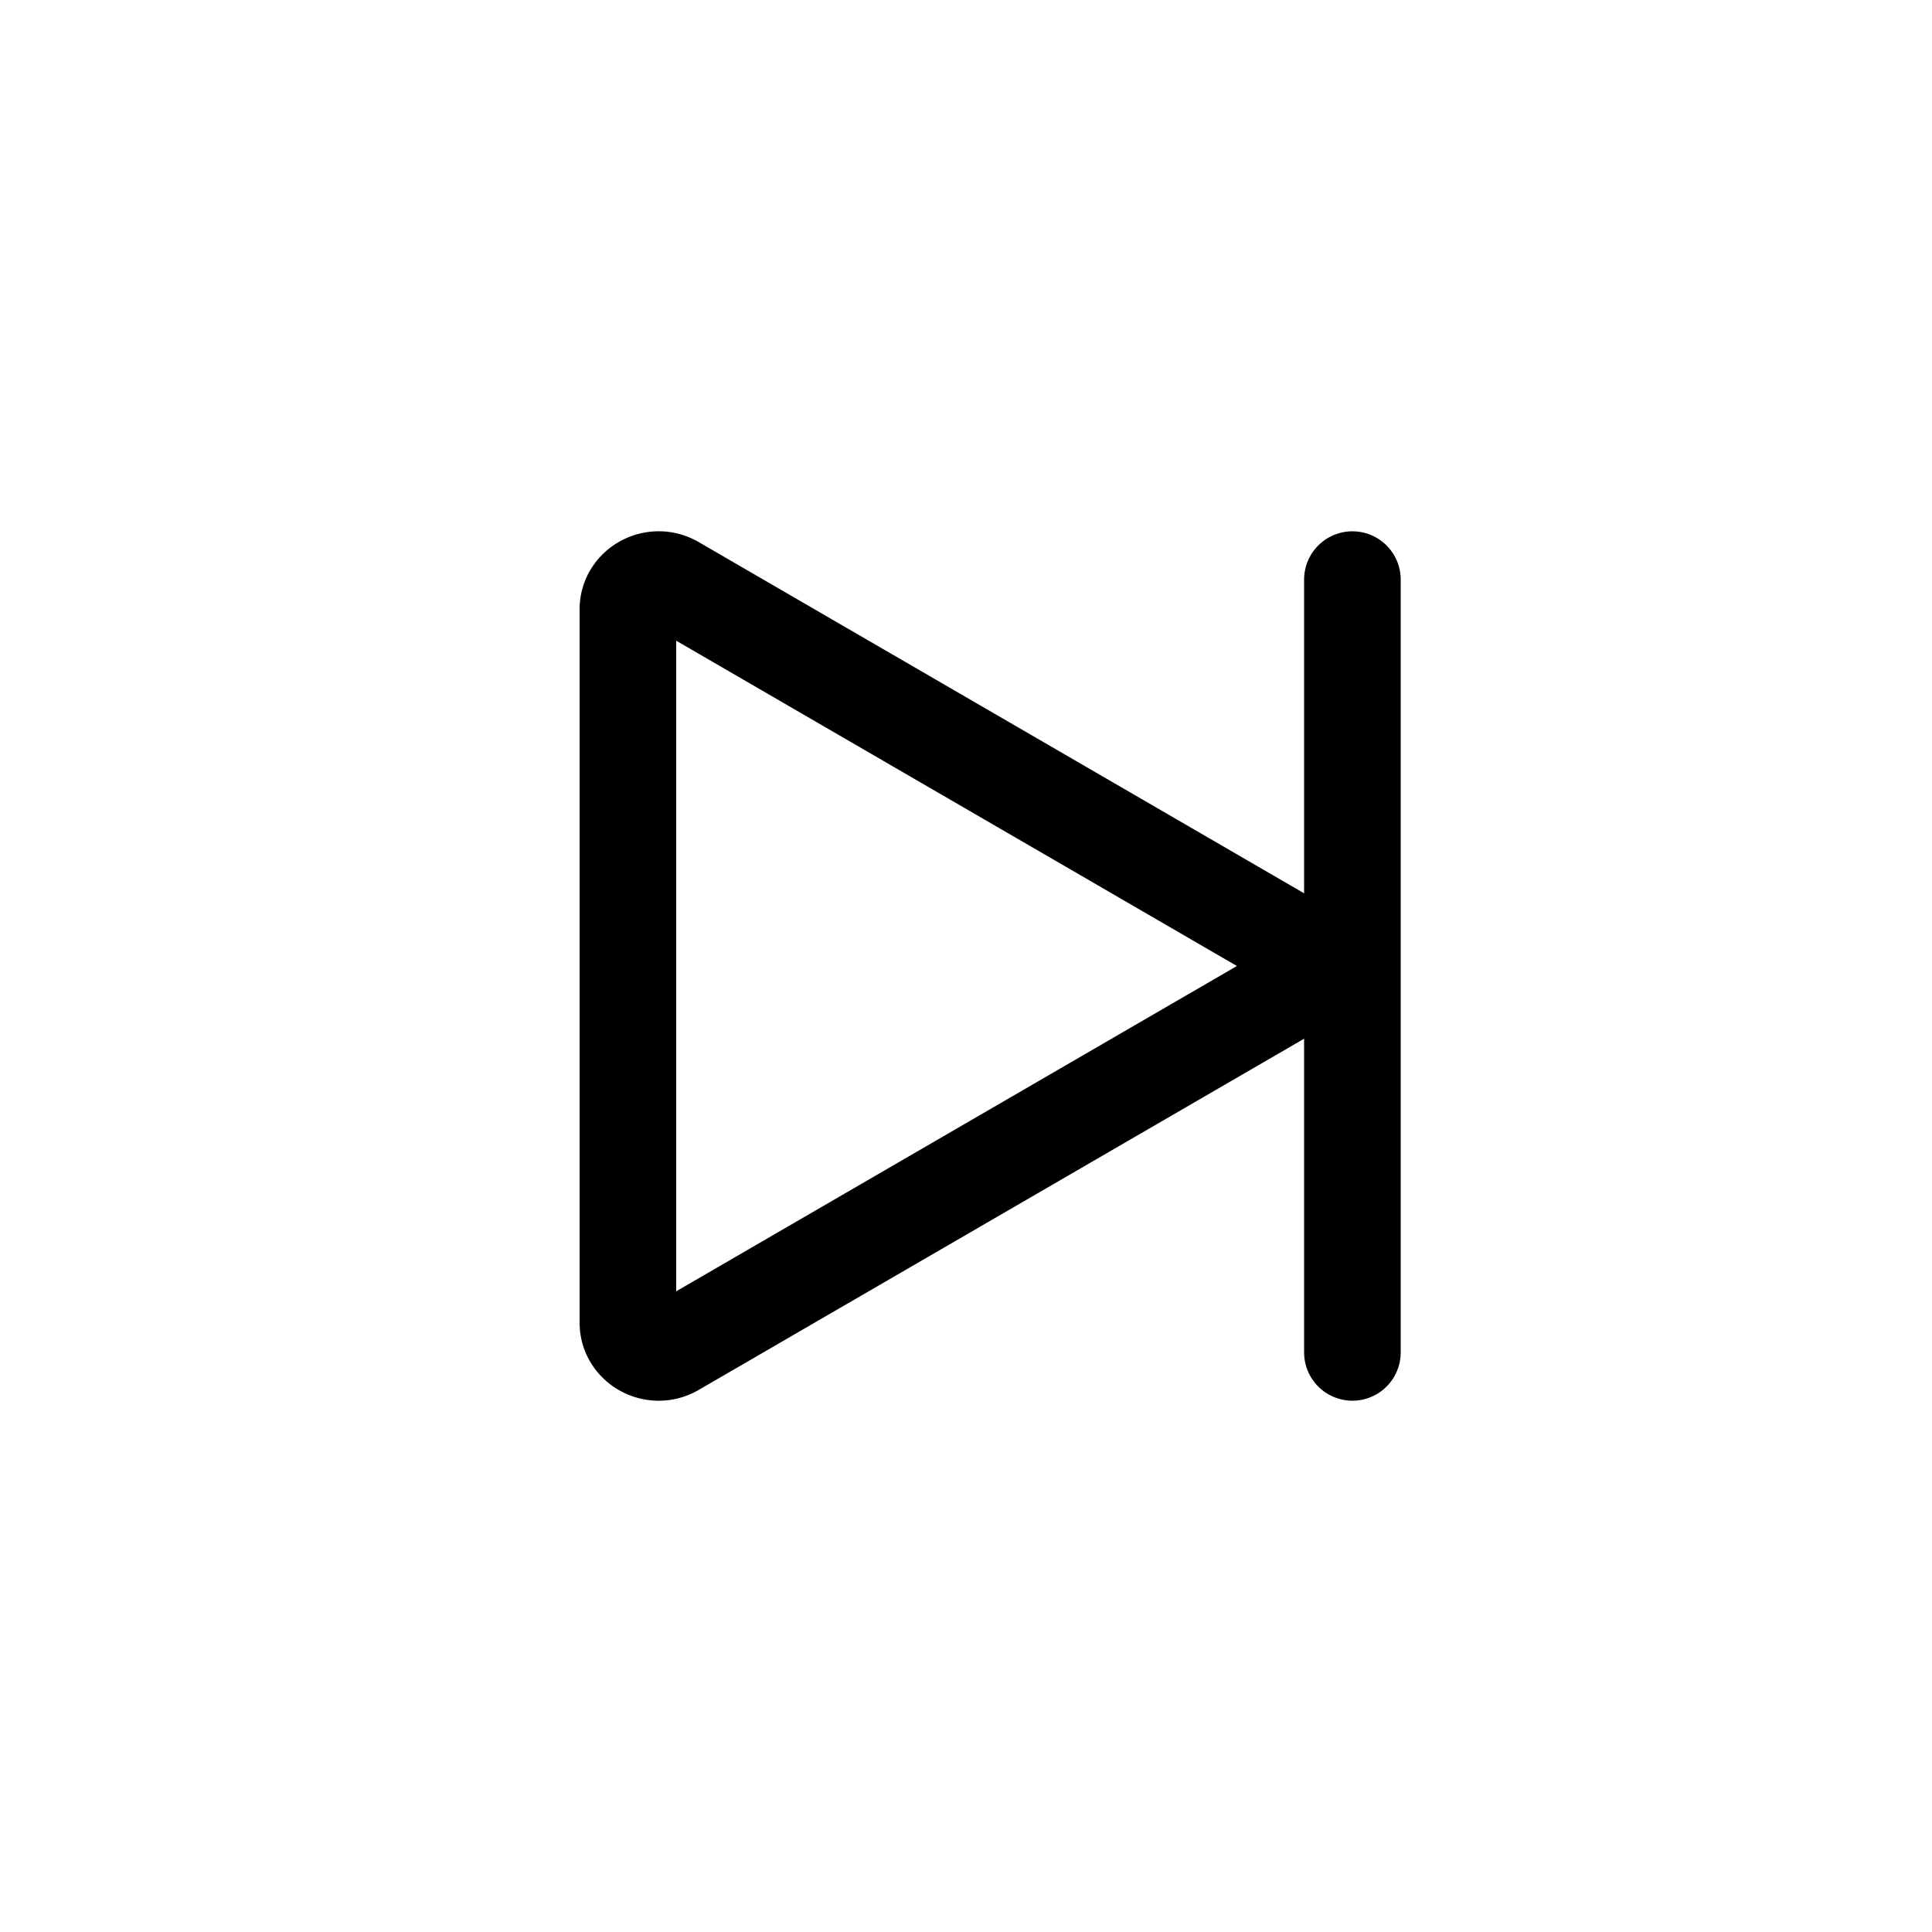 <svg xmlns="http://www.w3.org/2000/svg" width="20" height="20" class="bi bi-skip-end" viewBox="0 0 20 20">
  <g fill="none" fill-rule="evenodd" stroke="currentColor">
    <path stroke-linecap="round" d="M14 6v8"/>
    <path d="M13.346 9.736a.303.303 0 0 1 0 .528l-6.364 3.692c-.212.123-.482-.025-.482-.264V6.308c0-.239.27-.387.482-.264l6.364 3.692z"/>
  </g>
</svg>
